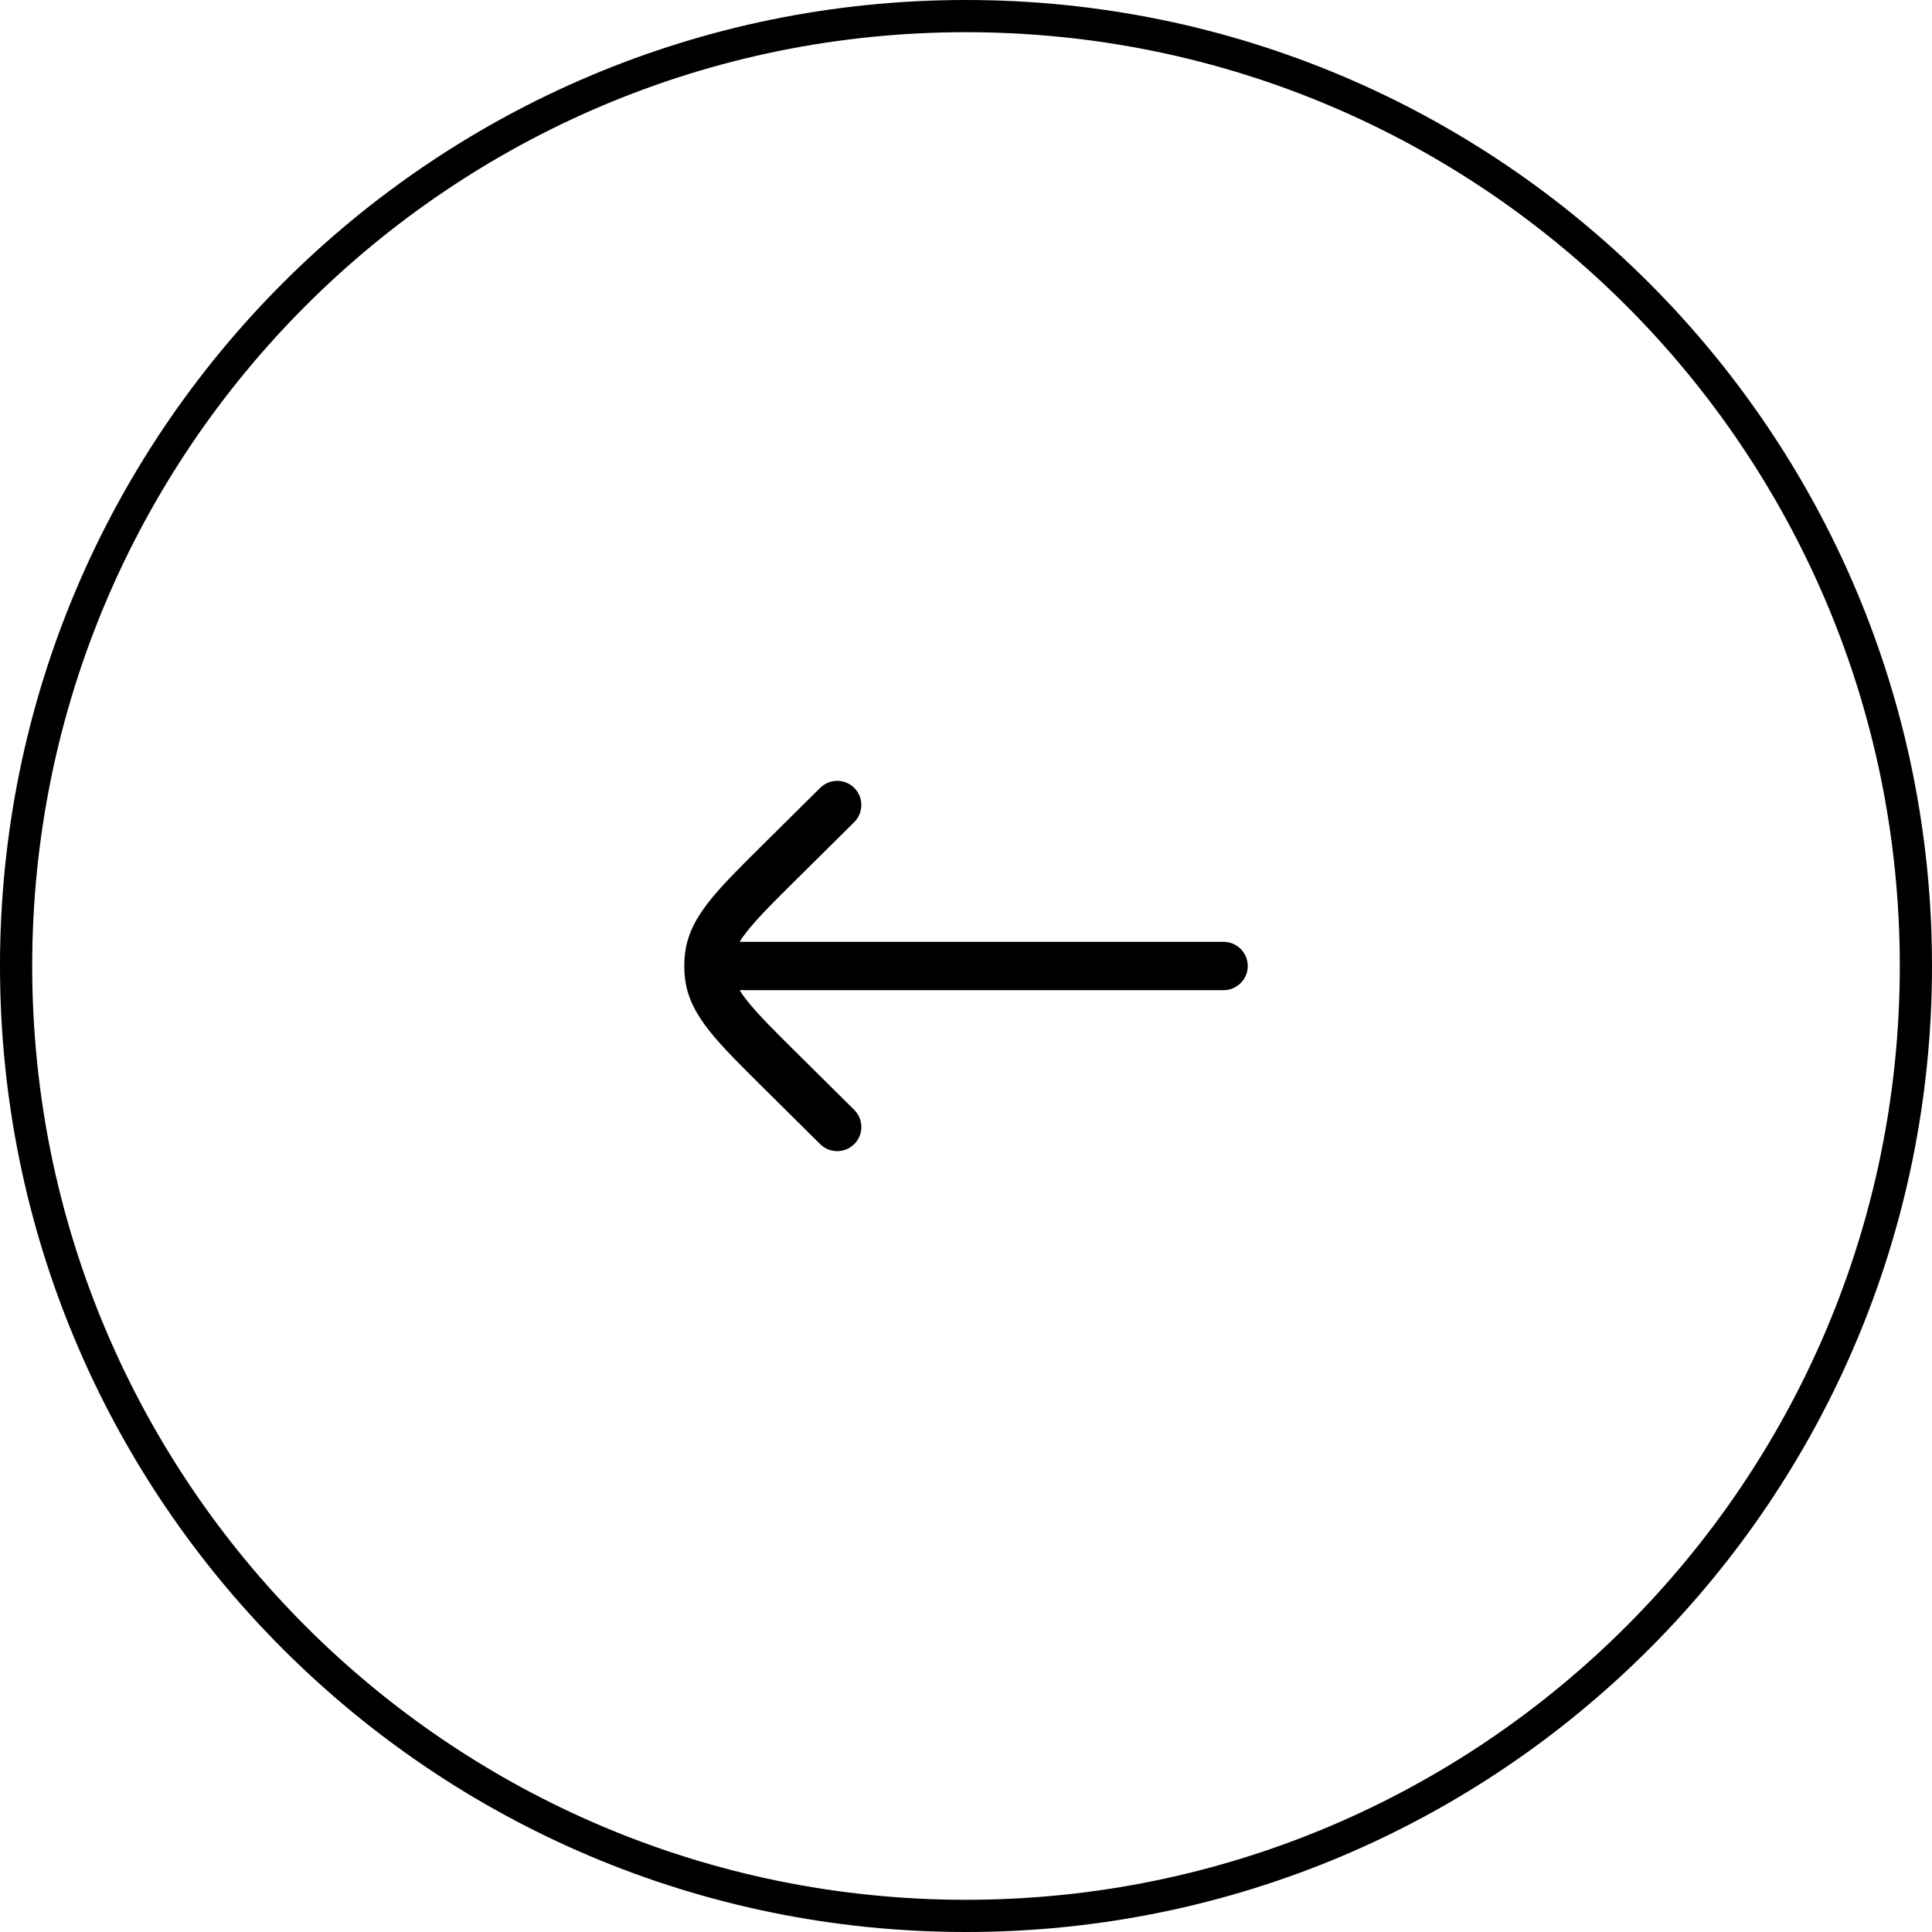 <svg width="60" height="60" viewBox="0 0 60 60" fill="#A5A4A5" xmlns="http://www.w3.org/2000/svg">
<path fill-rule="evenodd" clip-rule="evenodd" d="M30 59C46.016 59 59 46.016 59 30C59 13.984 46.016 1 30 1C13.984 1 1 13.984 1 30C1 46.016 13.984 59 30 59ZM30 60C46.569 60 60 46.569 60 30C60 13.431 46.569 0 30 0C13.431 0 0 13.431 0 30C0 46.569 13.431 60 30 60Z" fill="evenodd"/>
<path d="M26.528 25.533C26.822 25.241 26.824 24.766 26.533 24.472C26.241 24.178 25.766 24.176 25.472 24.467L23.677 26.246C23.001 26.916 22.449 27.464 22.057 27.951C21.65 28.459 21.355 28.974 21.276 29.592C21.241 29.863 21.241 30.137 21.276 30.408C21.355 31.026 21.65 31.541 22.057 32.048C22.449 32.536 23.001 33.084 23.677 33.754L25.472 35.533C25.766 35.824 26.241 35.822 26.533 35.528C26.824 35.234 26.822 34.759 26.528 34.467L24.765 32.72C24.049 32.011 23.559 31.523 23.227 31.109C23.119 30.975 23.035 30.857 22.969 30.75H38C38.414 30.75 38.75 30.414 38.75 30C38.75 29.586 38.414 29.25 38 29.25H22.969C23.035 29.143 23.119 29.025 23.227 28.891C23.559 28.477 24.049 27.989 24.765 27.28L26.528 25.533Z" fill="evenodd"/>
</svg>
